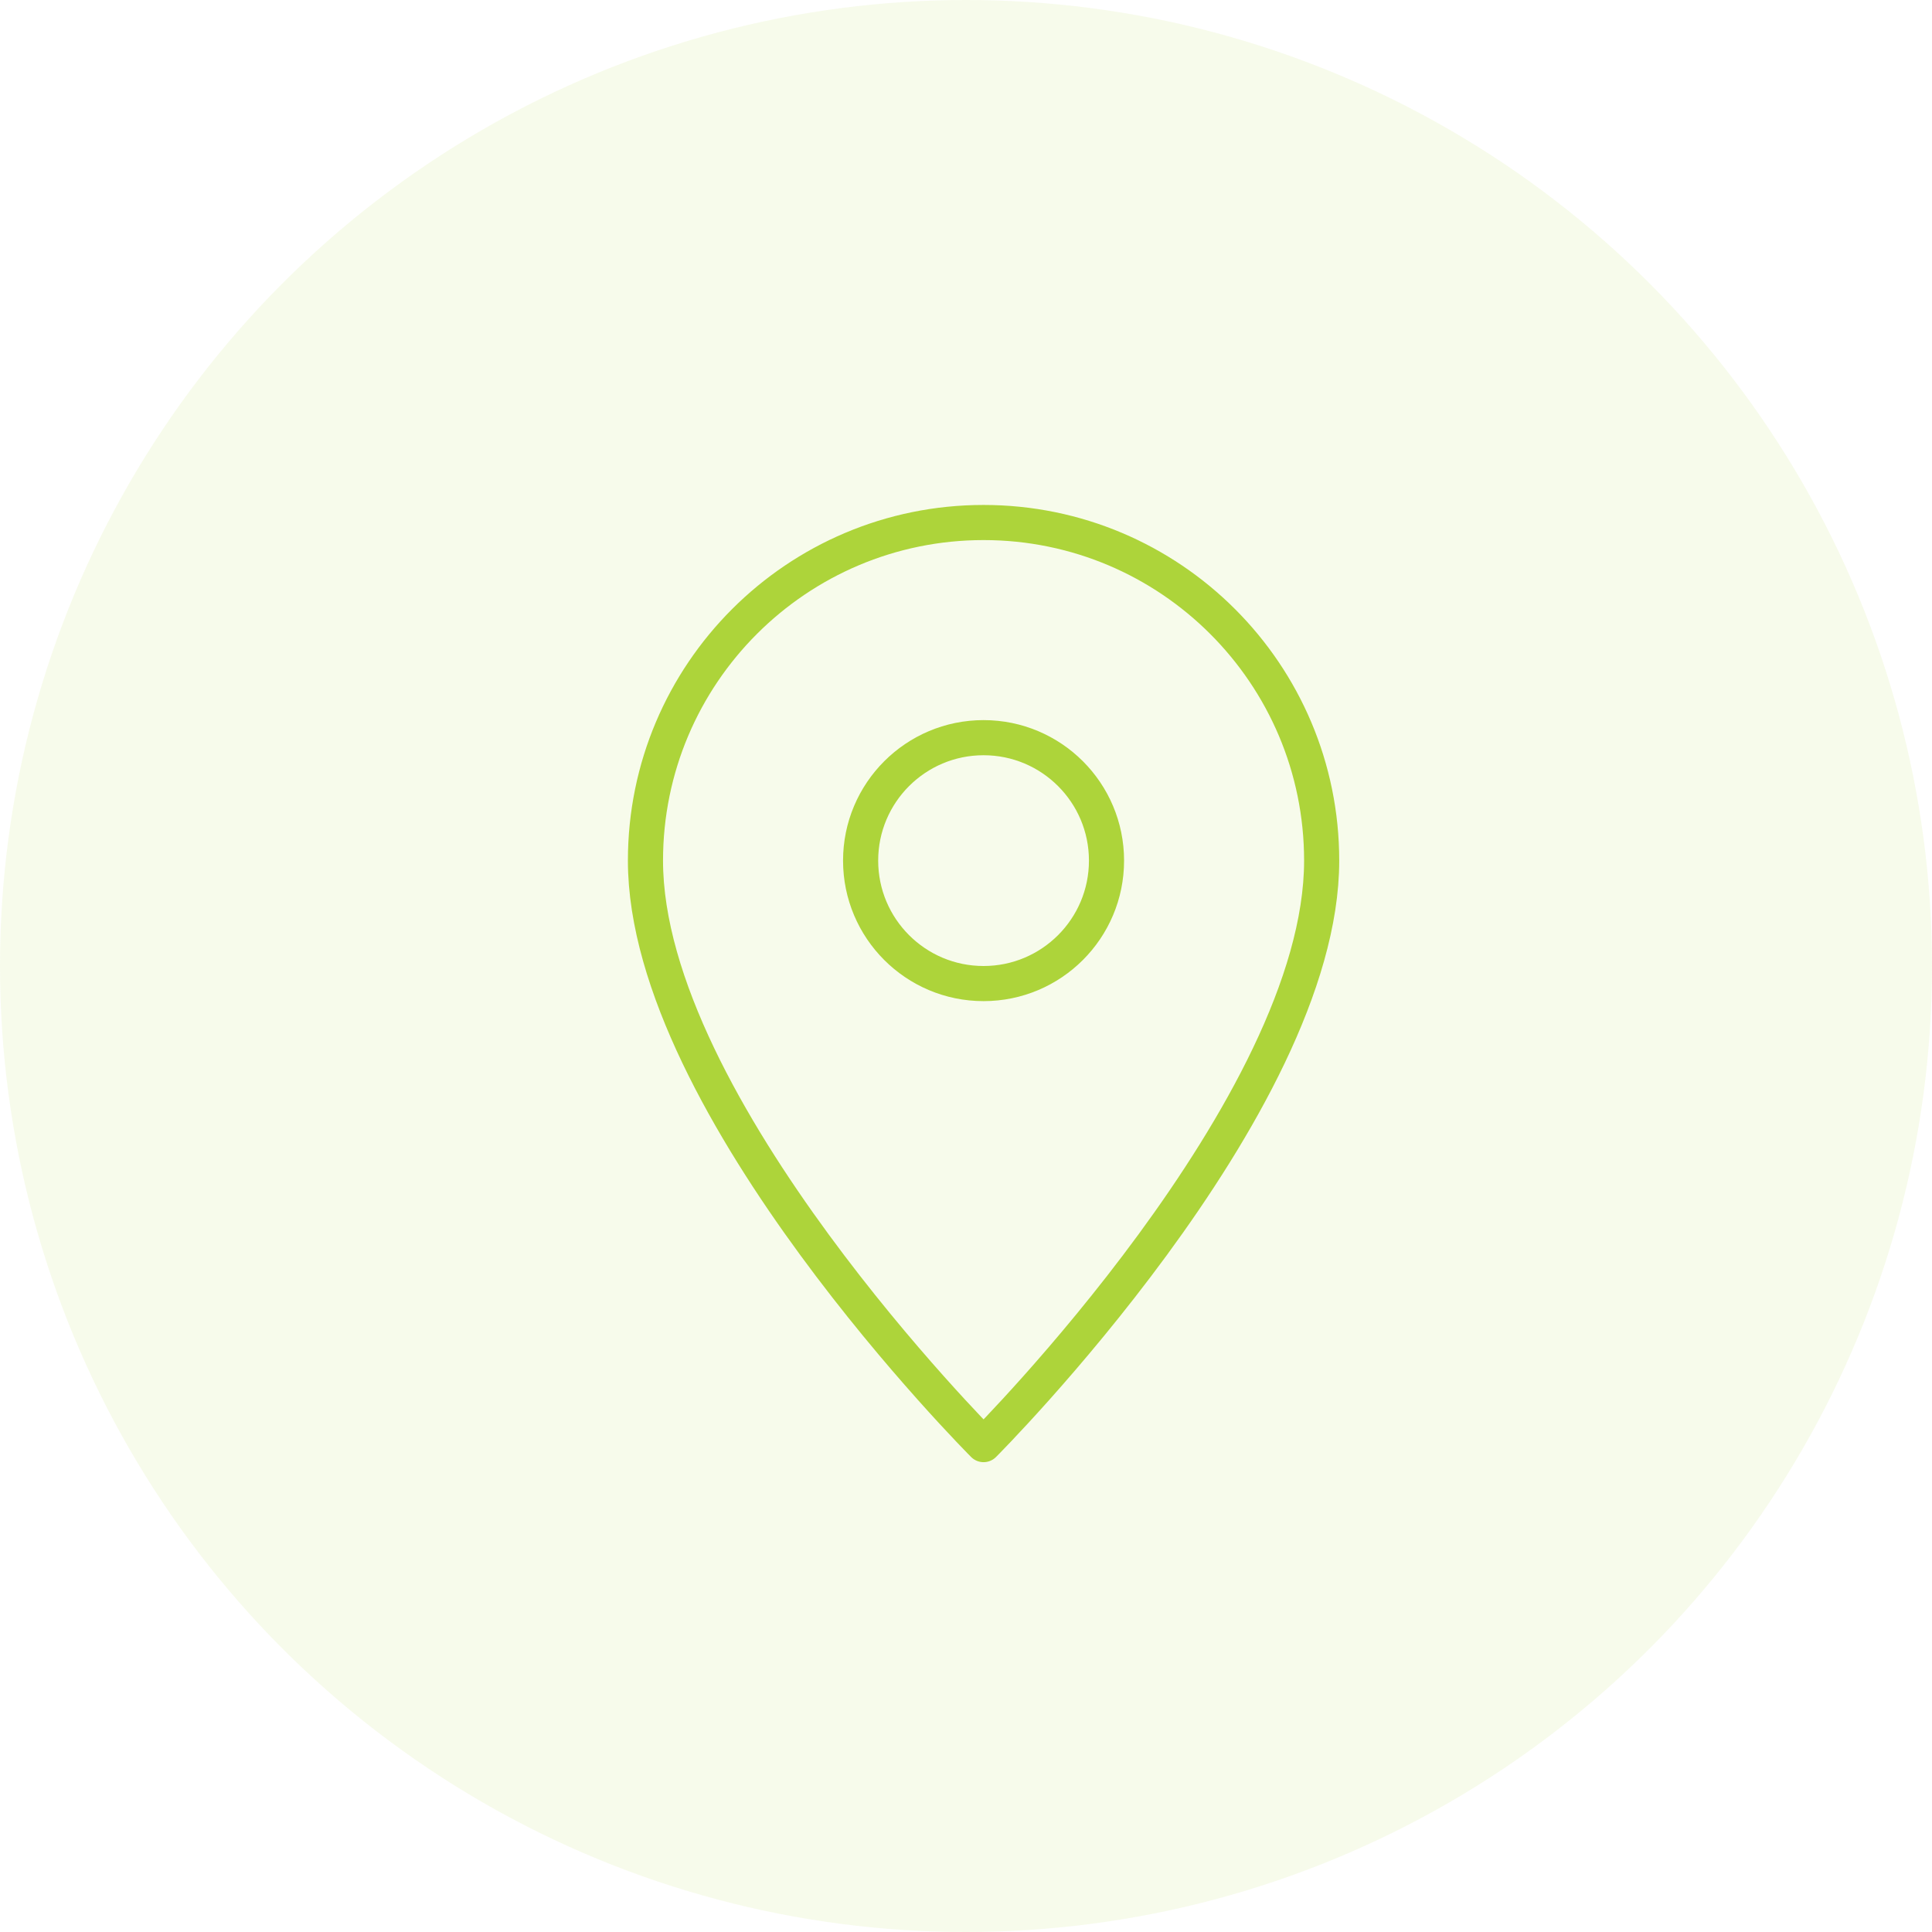 <svg width="55" height="55" viewBox="0 0 55 55" fill="none" xmlns="http://www.w3.org/2000/svg">
<circle cx="27.5" cy="27.5" r="27.5" fill="#ADD43A" fill-opacity="0.1"/>
<path d="M37.625 24.5C37.625 19.184 33.316 14.875 28 14.875C22.684 14.875 18.375 19.184 18.375 24.5C18.375 31.5 28 41.125 28 41.125C28 41.125 37.625 31.5 37.625 24.5Z" stroke="#ADD43A" stroke-miterlimit="10" stroke-linejoin="round"/>
<path d="M28 28C29.933 28 31.5 26.433 31.5 24.5C31.5 22.567 29.933 21 28 21C26.067 21 24.5 22.567 24.5 24.5C24.5 26.433 26.067 28 28 28Z" stroke="#ADD43A" stroke-miterlimit="10" stroke-linejoin="round"/>
</svg>
